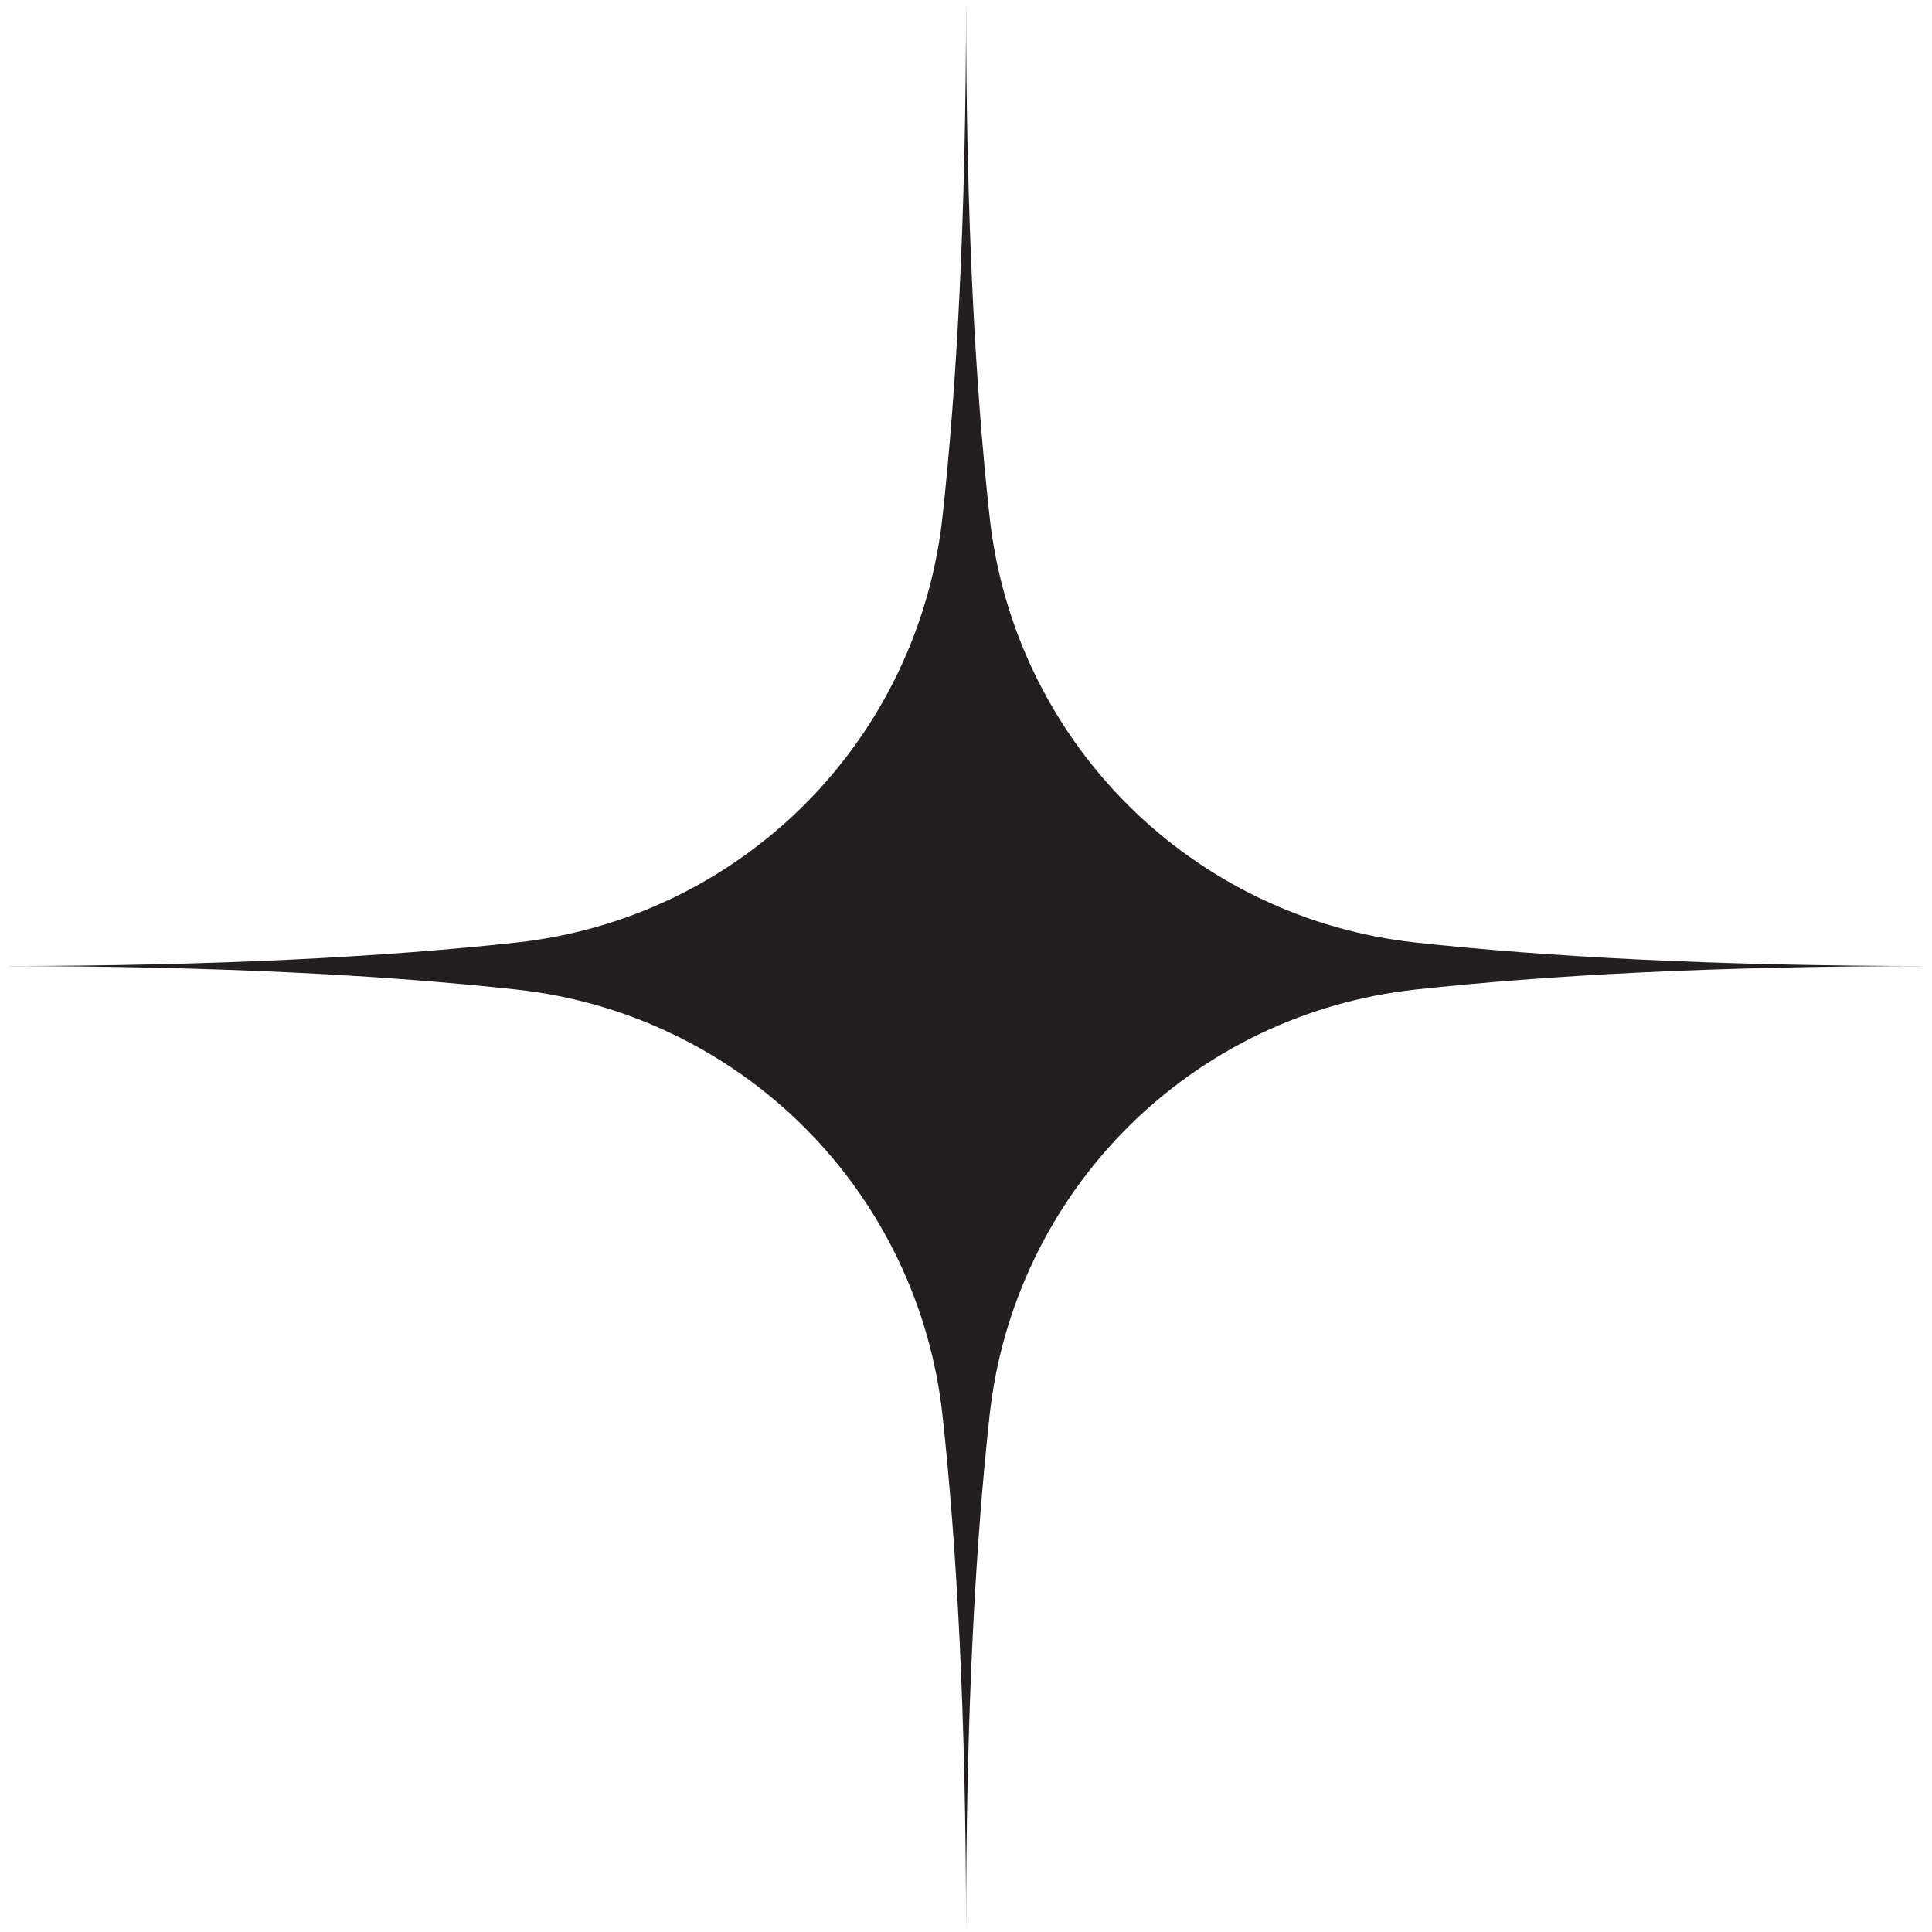 <svg xmlns="http://www.w3.org/2000/svg" xmlns:xlink="http://www.w3.org/1999/xlink" width="1080" zoomAndPan="magnify" viewBox="0 0 810 810" height="1080" preserveAspectRatio="xMidYMid meet" version="1.0"><path fill="#231f20" d="M 414.898 216.723 C 415.207 219.547 415.574 222.363 416.004 225.172 C 416.43 227.98 416.918 230.777 417.461 233.566 C 418.008 236.352 418.613 239.129 419.277 241.891 C 419.938 244.652 420.66 247.398 421.438 250.129 C 422.219 252.863 423.055 255.574 423.949 258.273 C 424.844 260.969 425.793 263.645 426.801 266.301 C 427.809 268.957 428.871 271.59 429.988 274.199 C 431.109 276.812 432.281 279.398 433.508 281.961 C 434.738 284.52 436.02 287.055 437.355 289.562 C 438.691 292.07 440.078 294.547 441.516 296.996 C 442.957 299.445 444.449 301.863 445.992 304.246 C 447.531 306.633 449.125 308.984 450.766 311.301 C 452.41 313.621 454.098 315.902 455.836 318.148 C 457.574 320.395 459.359 322.605 461.191 324.777 C 463.023 326.945 464.898 329.078 466.82 331.168 C 468.742 333.262 470.707 335.312 472.719 337.32 C 474.727 339.328 476.777 341.293 478.867 343.215 C 480.961 345.137 483.09 347.016 485.262 348.848 C 487.434 350.68 489.641 352.465 491.887 354.203 C 494.137 355.941 496.418 357.629 498.734 359.27 C 501.055 360.914 503.406 362.504 505.789 364.047 C 508.176 365.59 510.594 367.082 513.043 368.52 C 515.488 369.961 517.969 371.348 520.473 372.684 C 522.98 374.02 525.516 375.301 528.078 376.527 C 530.637 377.758 533.227 378.93 535.836 380.051 C 538.445 381.168 541.082 382.23 543.734 383.238 C 546.391 384.246 549.066 385.195 551.766 386.09 C 554.461 386.984 557.176 387.82 559.906 388.602 C 562.637 389.379 565.383 390.102 568.148 390.762 C 570.91 391.426 573.684 392.031 576.473 392.578 C 579.258 393.121 582.055 393.609 584.863 394.035 C 587.672 394.465 590.488 394.832 593.312 395.141 C 648.078 401.141 718.77 405.02 810.035 405.02 C 718.773 405.02 648.078 408.898 593.312 414.898 C 590.488 415.207 587.672 415.574 584.863 416.004 C 582.055 416.43 579.258 416.918 576.473 417.461 C 573.684 418.008 570.91 418.613 568.145 419.277 C 565.383 419.938 562.637 420.66 559.906 421.438 C 557.176 422.219 554.461 423.055 551.766 423.949 C 549.066 424.844 546.391 425.793 543.734 426.801 C 541.082 427.809 538.445 428.871 535.836 429.988 C 533.227 431.109 530.637 432.281 528.078 433.508 C 525.516 434.738 522.98 436.02 520.473 437.355 C 517.969 438.688 515.488 440.078 513.039 441.516 C 510.594 442.957 508.176 444.449 505.789 445.988 C 503.406 447.531 501.055 449.125 498.734 450.766 C 496.418 452.406 494.133 454.098 491.887 455.836 C 489.641 457.574 487.434 459.359 485.262 461.191 C 483.09 463.023 480.961 464.898 478.867 466.82 C 476.777 468.742 474.727 470.707 472.719 472.719 C 470.707 474.727 468.742 476.777 466.82 478.867 C 464.898 480.957 463.023 483.09 461.191 485.262 C 459.359 487.434 457.574 489.641 455.836 491.887 C 454.098 494.133 452.406 496.418 450.766 498.734 C 449.125 501.055 447.531 503.406 445.988 505.789 C 444.449 508.176 442.957 510.594 441.516 513.039 C 440.078 515.488 438.688 517.969 437.355 520.473 C 436.02 522.98 434.738 525.516 433.508 528.078 C 432.281 530.637 431.109 533.227 429.988 535.836 C 428.871 538.445 427.809 541.082 426.801 543.734 C 425.793 546.391 424.844 549.066 423.949 551.766 C 423.055 554.461 422.219 557.176 421.438 559.906 C 420.66 562.637 419.938 565.383 419.277 568.145 C 418.613 570.91 418.008 573.684 417.461 576.473 C 416.918 579.258 416.43 582.055 416.004 584.863 C 415.574 587.672 415.207 590.488 414.898 593.312 C 408.898 648.078 405.02 718.77 405.02 810.035 C 405.02 718.773 401.141 648.078 395.141 593.312 C 394.832 590.488 394.465 587.672 394.035 584.863 C 393.609 582.055 393.121 579.258 392.578 576.473 C 392.031 573.684 391.426 570.91 390.762 568.148 C 390.102 565.383 389.379 562.637 388.602 559.906 C 387.82 557.176 386.984 554.461 386.09 551.766 C 385.195 549.066 384.246 546.391 383.238 543.734 C 382.23 541.082 381.168 538.445 380.051 535.836 C 378.93 533.227 377.758 530.637 376.527 528.078 C 375.301 525.516 374.02 522.98 372.684 520.473 C 371.348 517.969 369.961 515.488 368.52 513.043 C 367.082 510.594 365.59 508.176 364.047 505.789 C 362.504 503.406 360.914 501.055 359.27 498.734 C 357.629 496.418 355.941 494.137 354.203 491.887 C 352.465 489.641 350.68 487.434 348.848 485.262 C 347.016 483.09 345.137 480.961 343.215 478.867 C 341.293 476.777 339.328 474.727 337.32 472.719 C 335.312 470.707 333.262 468.742 331.168 466.82 C 329.078 464.898 326.945 463.023 324.777 461.191 C 322.605 459.359 320.395 457.574 318.148 455.836 C 315.902 454.098 313.621 452.41 311.301 450.766 C 308.984 449.125 306.633 447.531 304.246 445.992 C 301.859 444.449 299.445 442.957 296.996 441.516 C 294.547 440.078 292.07 438.691 289.562 437.355 C 287.055 436.02 284.52 434.738 281.961 433.508 C 279.398 432.281 276.812 431.109 274.199 429.988 C 271.59 428.871 268.957 427.809 266.301 426.801 C 263.645 425.793 260.969 424.844 258.273 423.949 C 255.574 423.055 252.863 422.219 250.129 421.438 C 247.398 420.66 244.652 419.938 241.891 419.277 C 239.129 418.613 236.352 418.008 233.566 417.461 C 230.777 416.918 227.98 416.43 225.172 416.004 C 222.363 415.574 219.547 415.207 216.723 414.898 C 161.957 408.898 91.262 405.02 0 405.02 C 91.262 405.02 161.957 401.141 216.723 395.141 C 219.547 394.832 222.363 394.465 225.172 394.035 C 227.98 393.609 230.777 393.121 233.566 392.578 C 236.352 392.031 239.129 391.426 241.891 390.762 C 244.652 390.102 247.398 389.379 250.129 388.598 C 252.863 387.82 255.574 386.984 258.273 386.09 C 260.969 385.195 263.645 384.246 266.301 383.238 C 268.957 382.23 271.59 381.168 274.199 380.047 C 276.812 378.93 279.398 377.758 281.961 376.527 C 284.52 375.301 287.055 374.02 289.562 372.684 C 292.07 371.348 294.547 369.961 296.996 368.52 C 299.445 367.082 301.859 365.59 304.246 364.047 C 306.633 362.504 308.984 360.914 311.301 359.27 C 313.621 357.629 315.902 355.938 318.148 354.199 C 320.395 352.461 322.605 350.676 324.773 348.848 C 326.945 347.016 329.078 345.137 331.168 343.215 C 333.262 341.293 335.312 339.328 337.32 337.32 C 339.328 335.312 341.293 333.262 343.215 331.168 C 345.137 329.078 347.016 326.945 348.848 324.773 C 350.676 322.605 352.461 320.395 354.199 318.148 C 355.938 315.902 357.629 313.621 359.27 311.301 C 360.914 308.984 362.504 306.633 364.047 304.246 C 365.59 301.859 367.082 299.445 368.52 296.996 C 369.961 294.547 371.348 292.07 372.684 289.562 C 374.02 287.055 375.301 284.52 376.527 281.961 C 377.758 279.398 378.93 276.812 380.047 274.199 C 381.168 271.59 382.23 268.957 383.238 266.301 C 384.246 263.645 385.195 260.969 386.09 258.273 C 386.984 255.574 387.82 252.863 388.598 250.129 C 389.379 247.398 390.102 244.652 390.762 241.891 C 391.426 239.129 392.031 236.352 392.578 233.566 C 393.121 230.777 393.609 227.98 394.035 225.172 C 394.465 222.363 394.832 219.547 395.141 216.723 C 401.141 161.957 405.02 91.266 405.02 0 C 405.02 91.262 408.898 161.957 414.898 216.723 Z M 414.898 216.723 " fill-opacity="1" fill-rule="nonzero"/></svg>